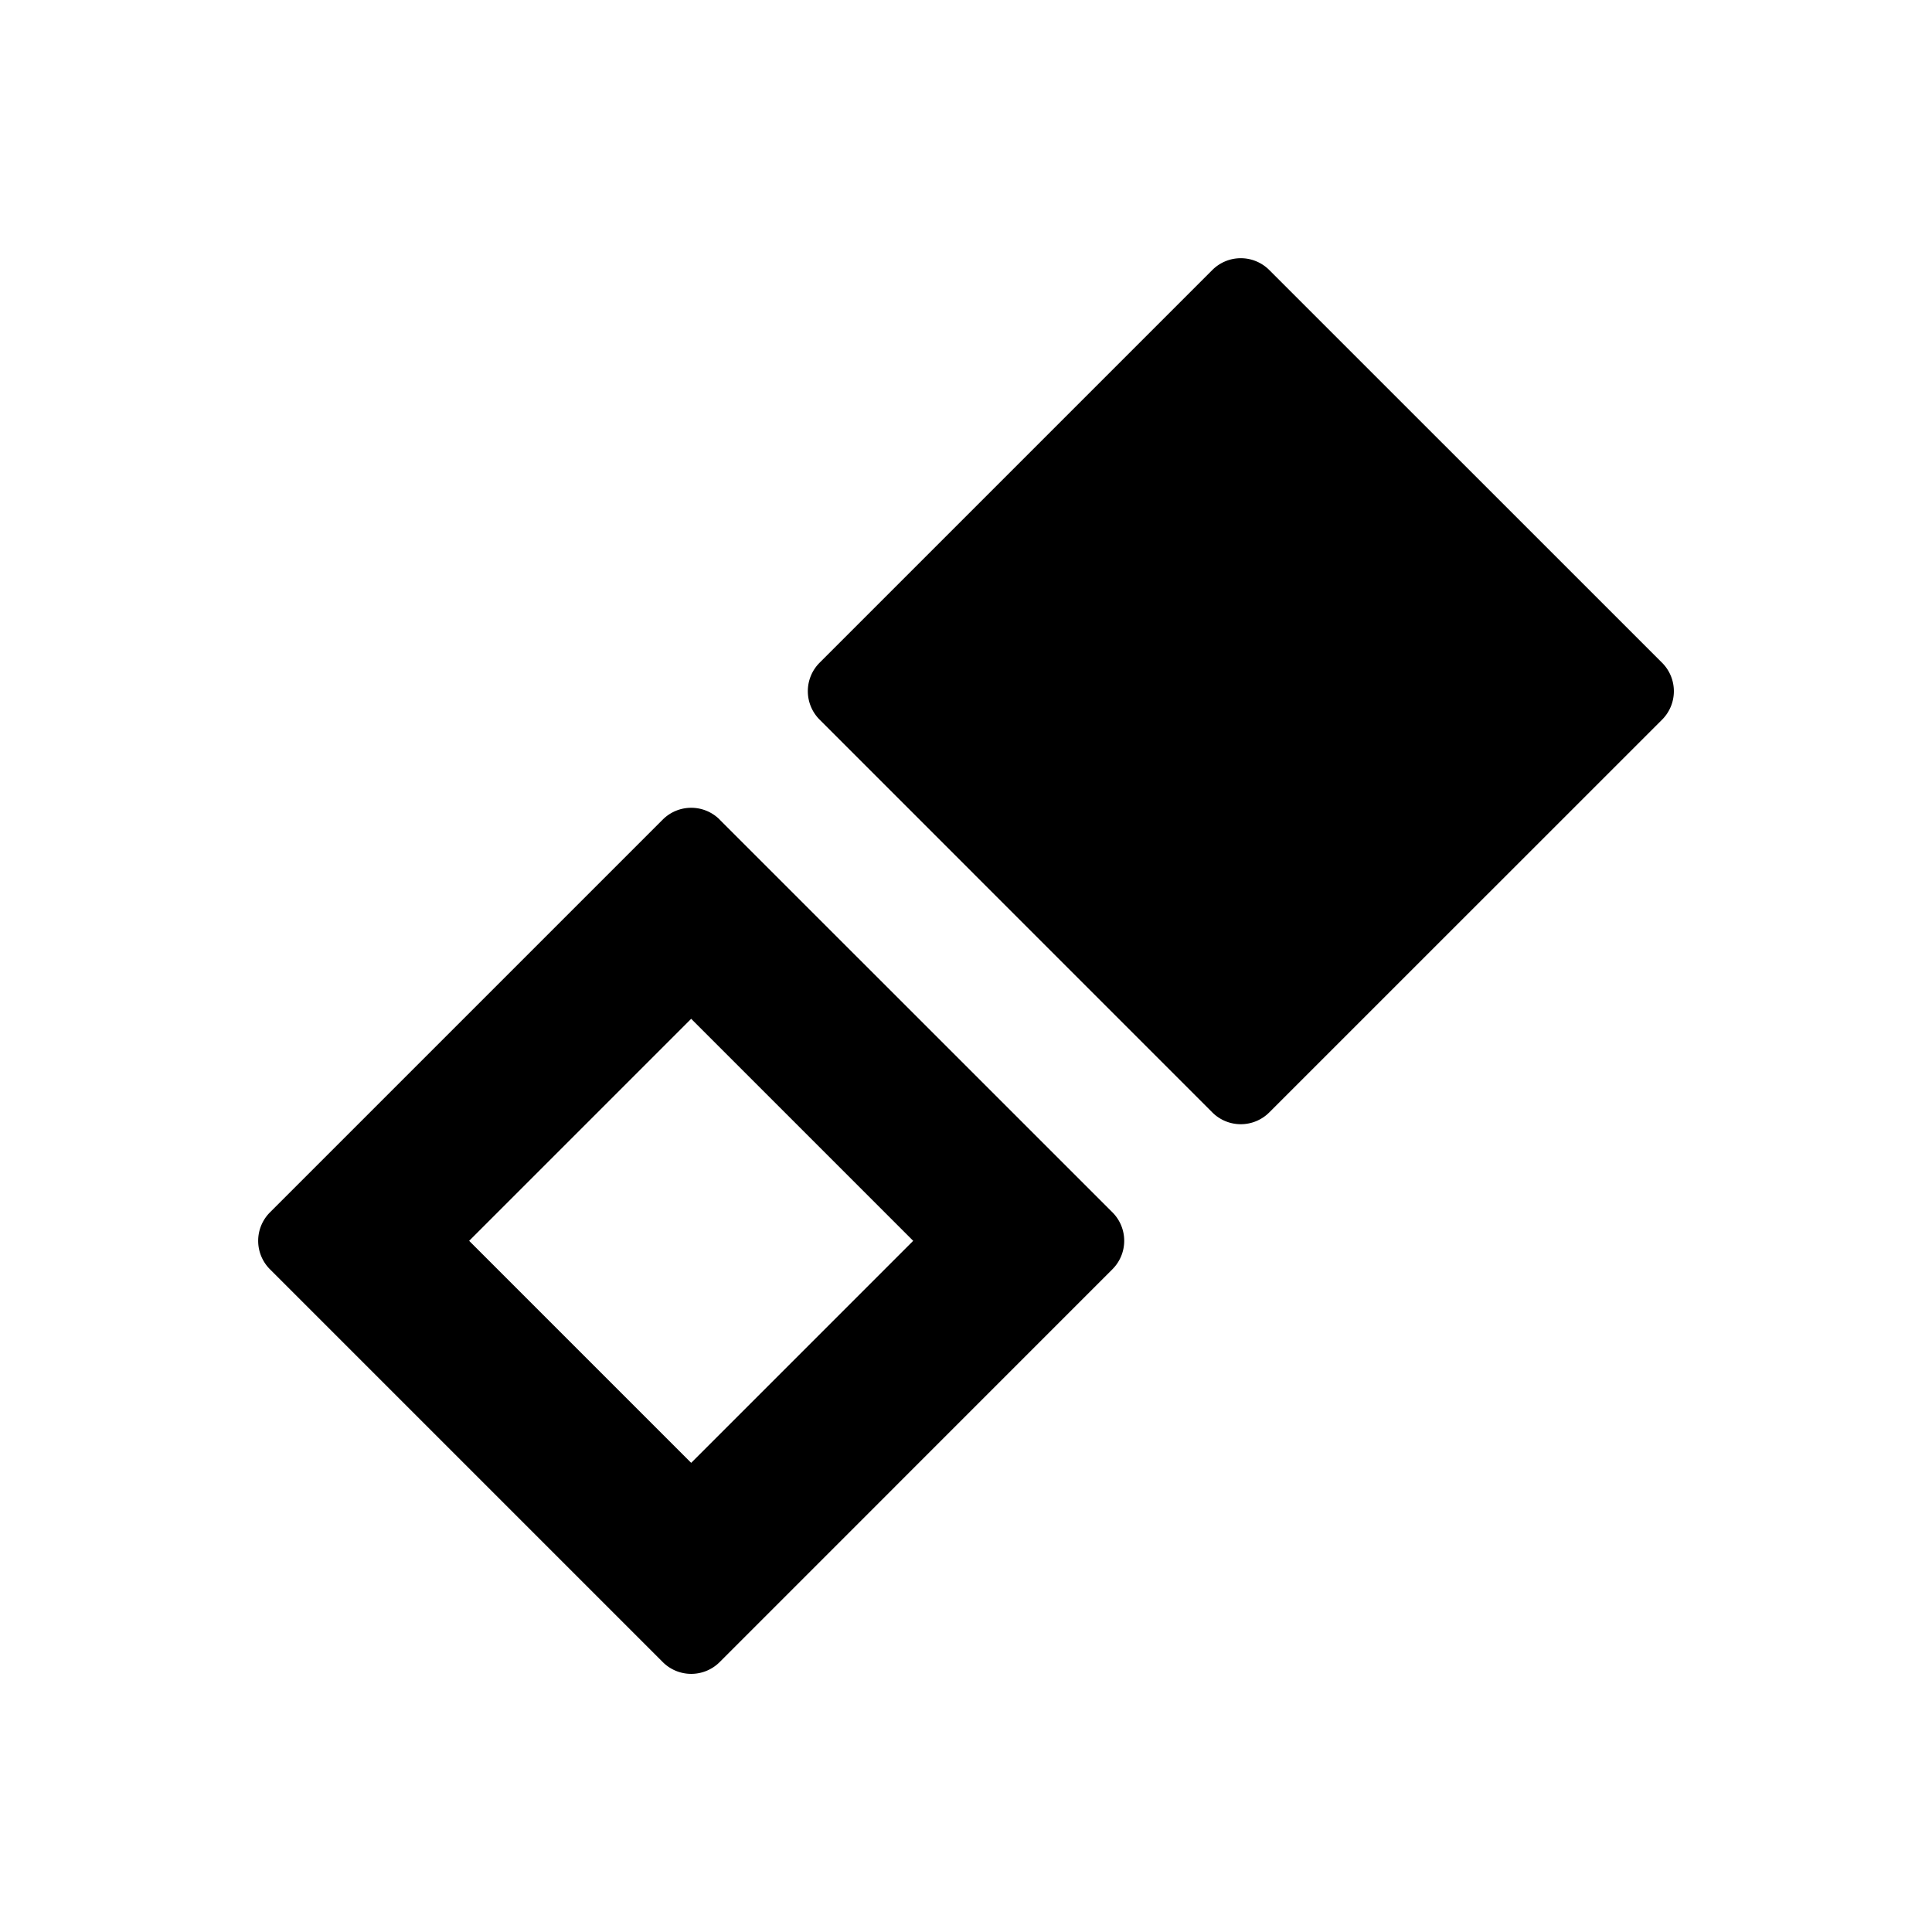 <svg xmlns="http://www.w3.org/2000/svg" width="24" height="24" class="wd-icon-component wd-icon" focusable="false" role="presentation" viewBox="0 0 24 24">
    <g class="wd-icon-container">
        <path fill-rule="evenodd" d="M8.586 12.656l-2.758 2.758 2.758 2.758 2.758-2.758-2.758-2.758zm.354-2.475a.5.5 0 0 0-.707 0l-4.88 4.88a.5.5 0 0 0 0 .706l4.88 4.88a.5.5 0 0 0 .707 0l4.879-4.88a.5.5 0 0 0 0-.707l-4.88-4.879z" class="wd-icon-fill" clip-rule="evenodd"/>
        <path d="M15.06 3.354a.5.5 0 0 1 .707 0l4.88 4.879a.5.5 0 0 1 0 .707l-4.88 4.879a.5.5 0 0 1-.707 0l-4.879-4.88a.5.5 0 0 1 0-.706l4.88-4.88z" class="wd-icon-fill"/>
    </g>
</svg>

